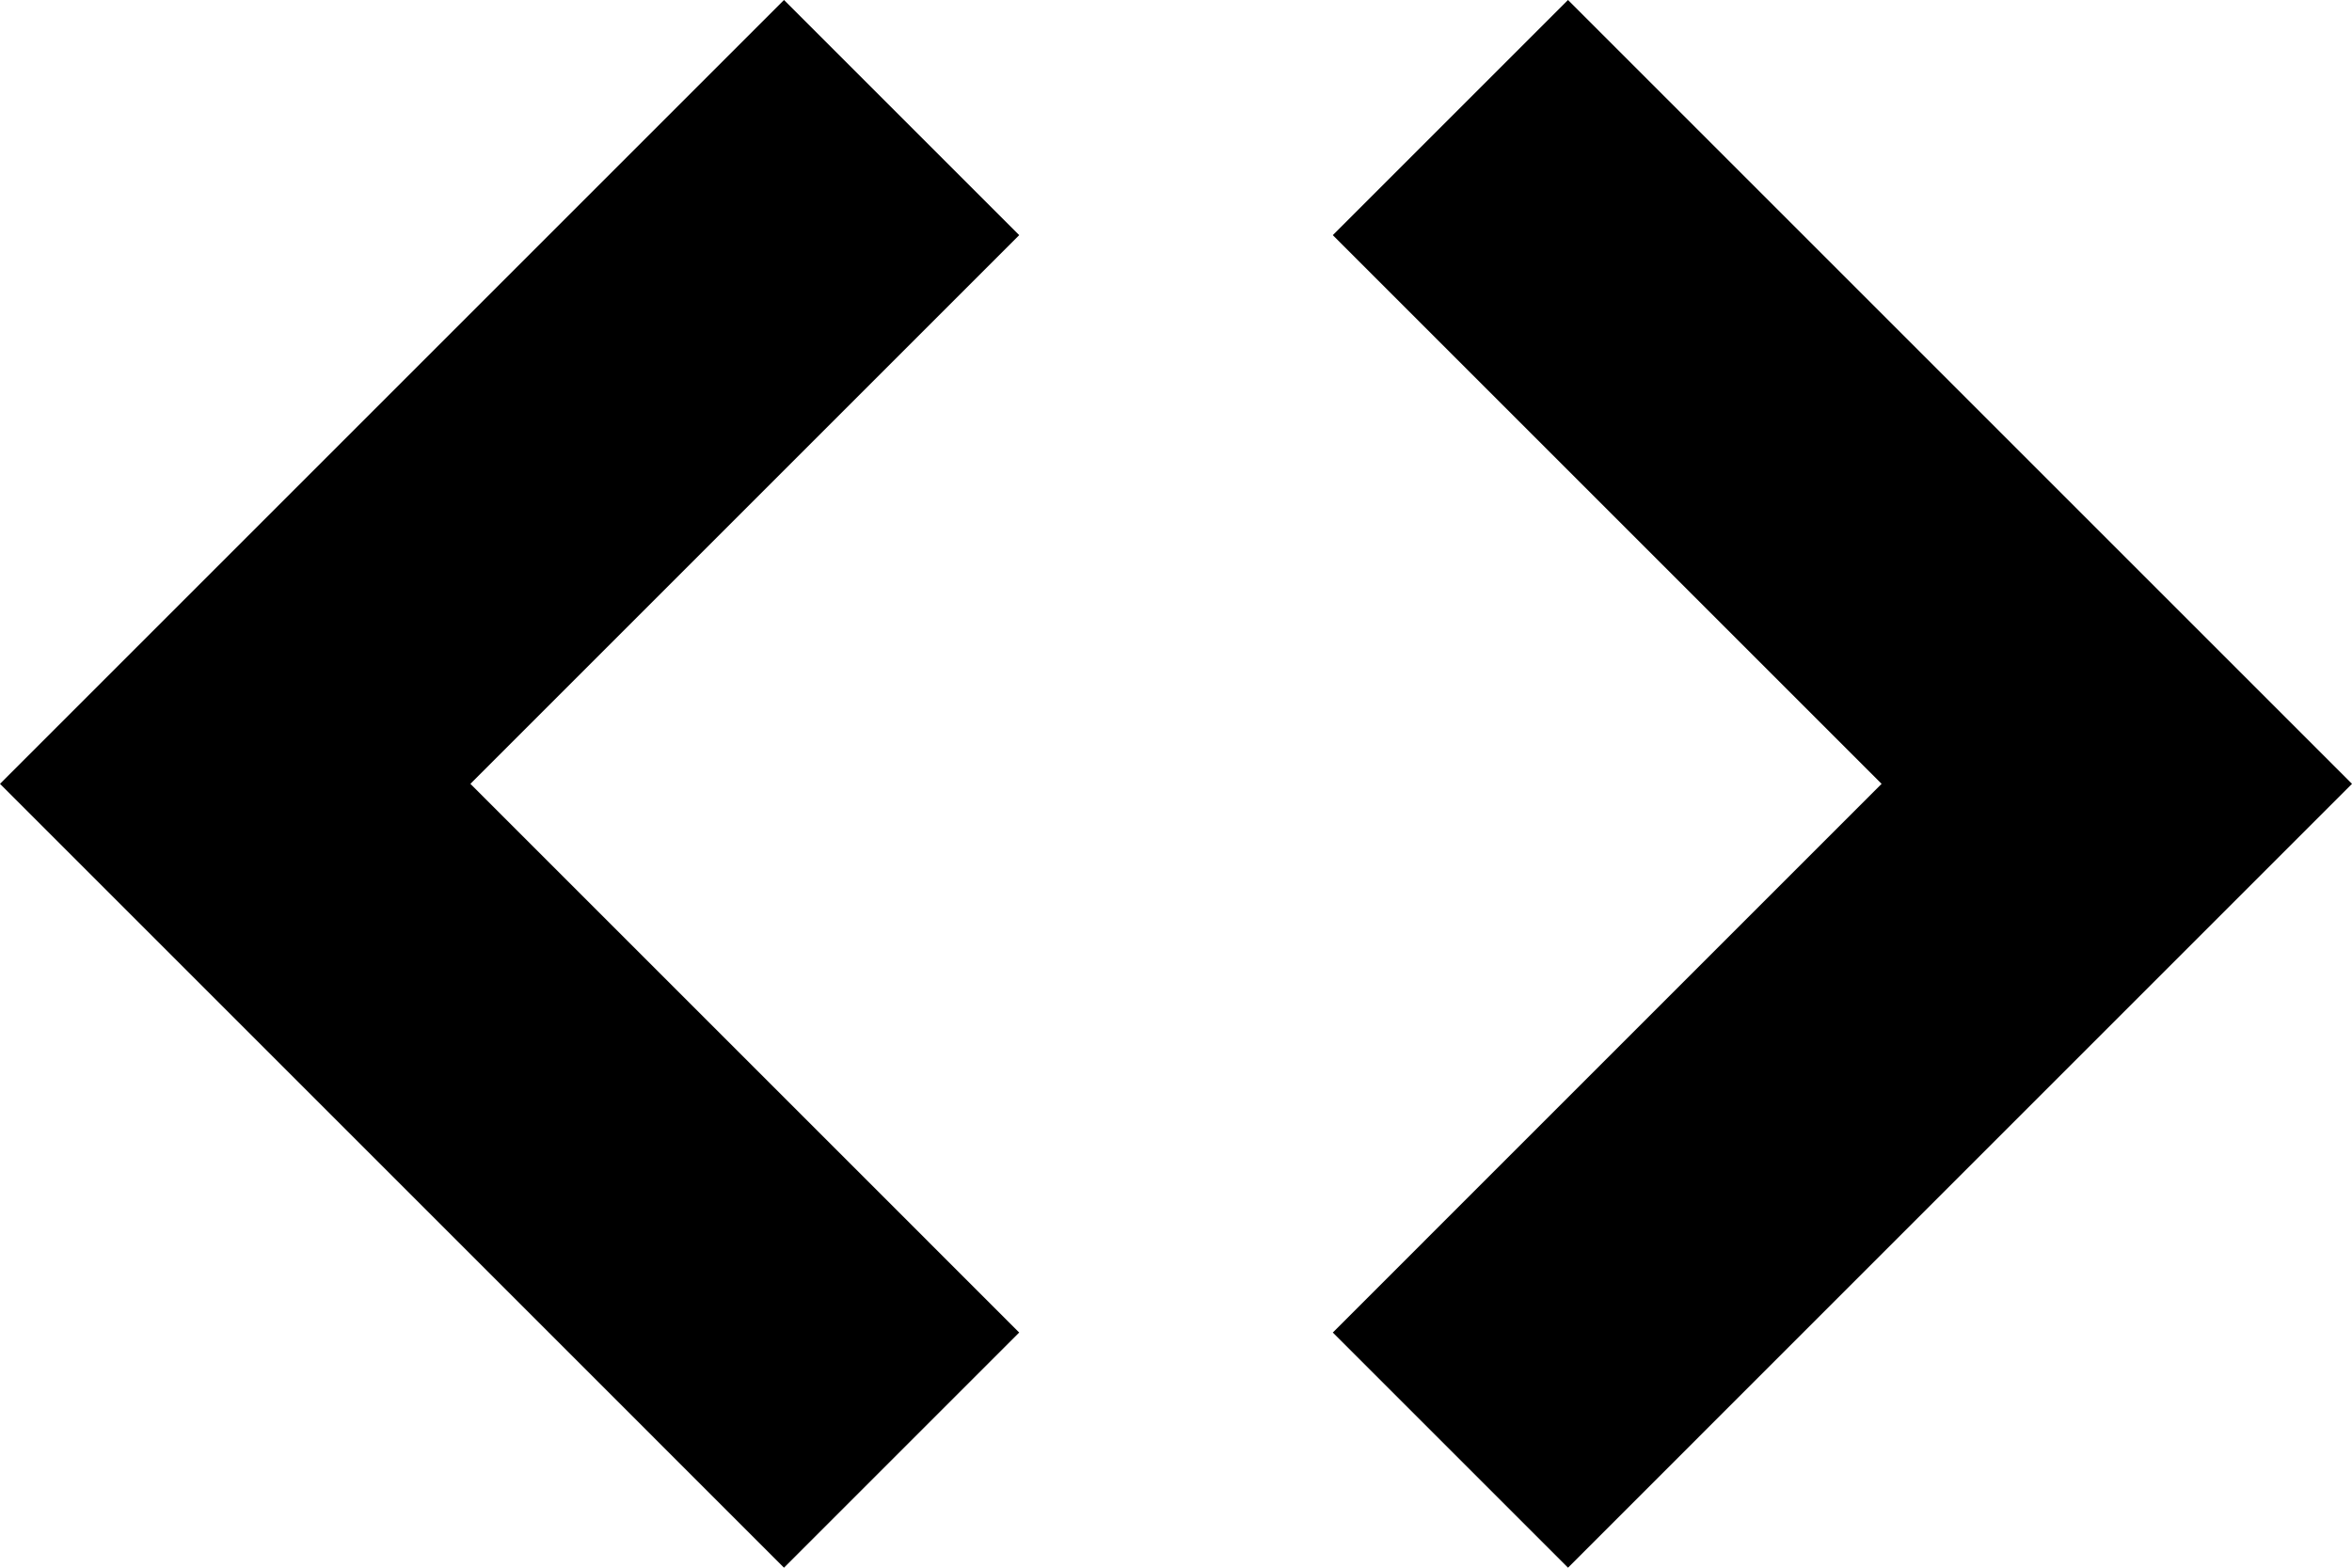 <?xml version="1.0" encoding="UTF-8"?>
<svg width="30px" height="20px" viewBox="0 0 30 20" version="1.1" xmlns="http://www.w3.org/2000/svg" xmlns:xlink="http://www.w3.org/1999/xlink">
    <title>embed</title>
    <g id="Page-1" stroke="none" stroke-width="1" fill="none" fill-rule="evenodd">
        <g id="384-embed" fill="#000000" fill-rule="nonzero">
            <polygon id="Path" points="17 17 20 20 30 10 20 0 17 3 24 10"></polygon>
            <polygon id="Path" points="13 3 10 0 0 10 10 20 13 17 6 10"></polygon>
        </g>
    </g>
</svg>